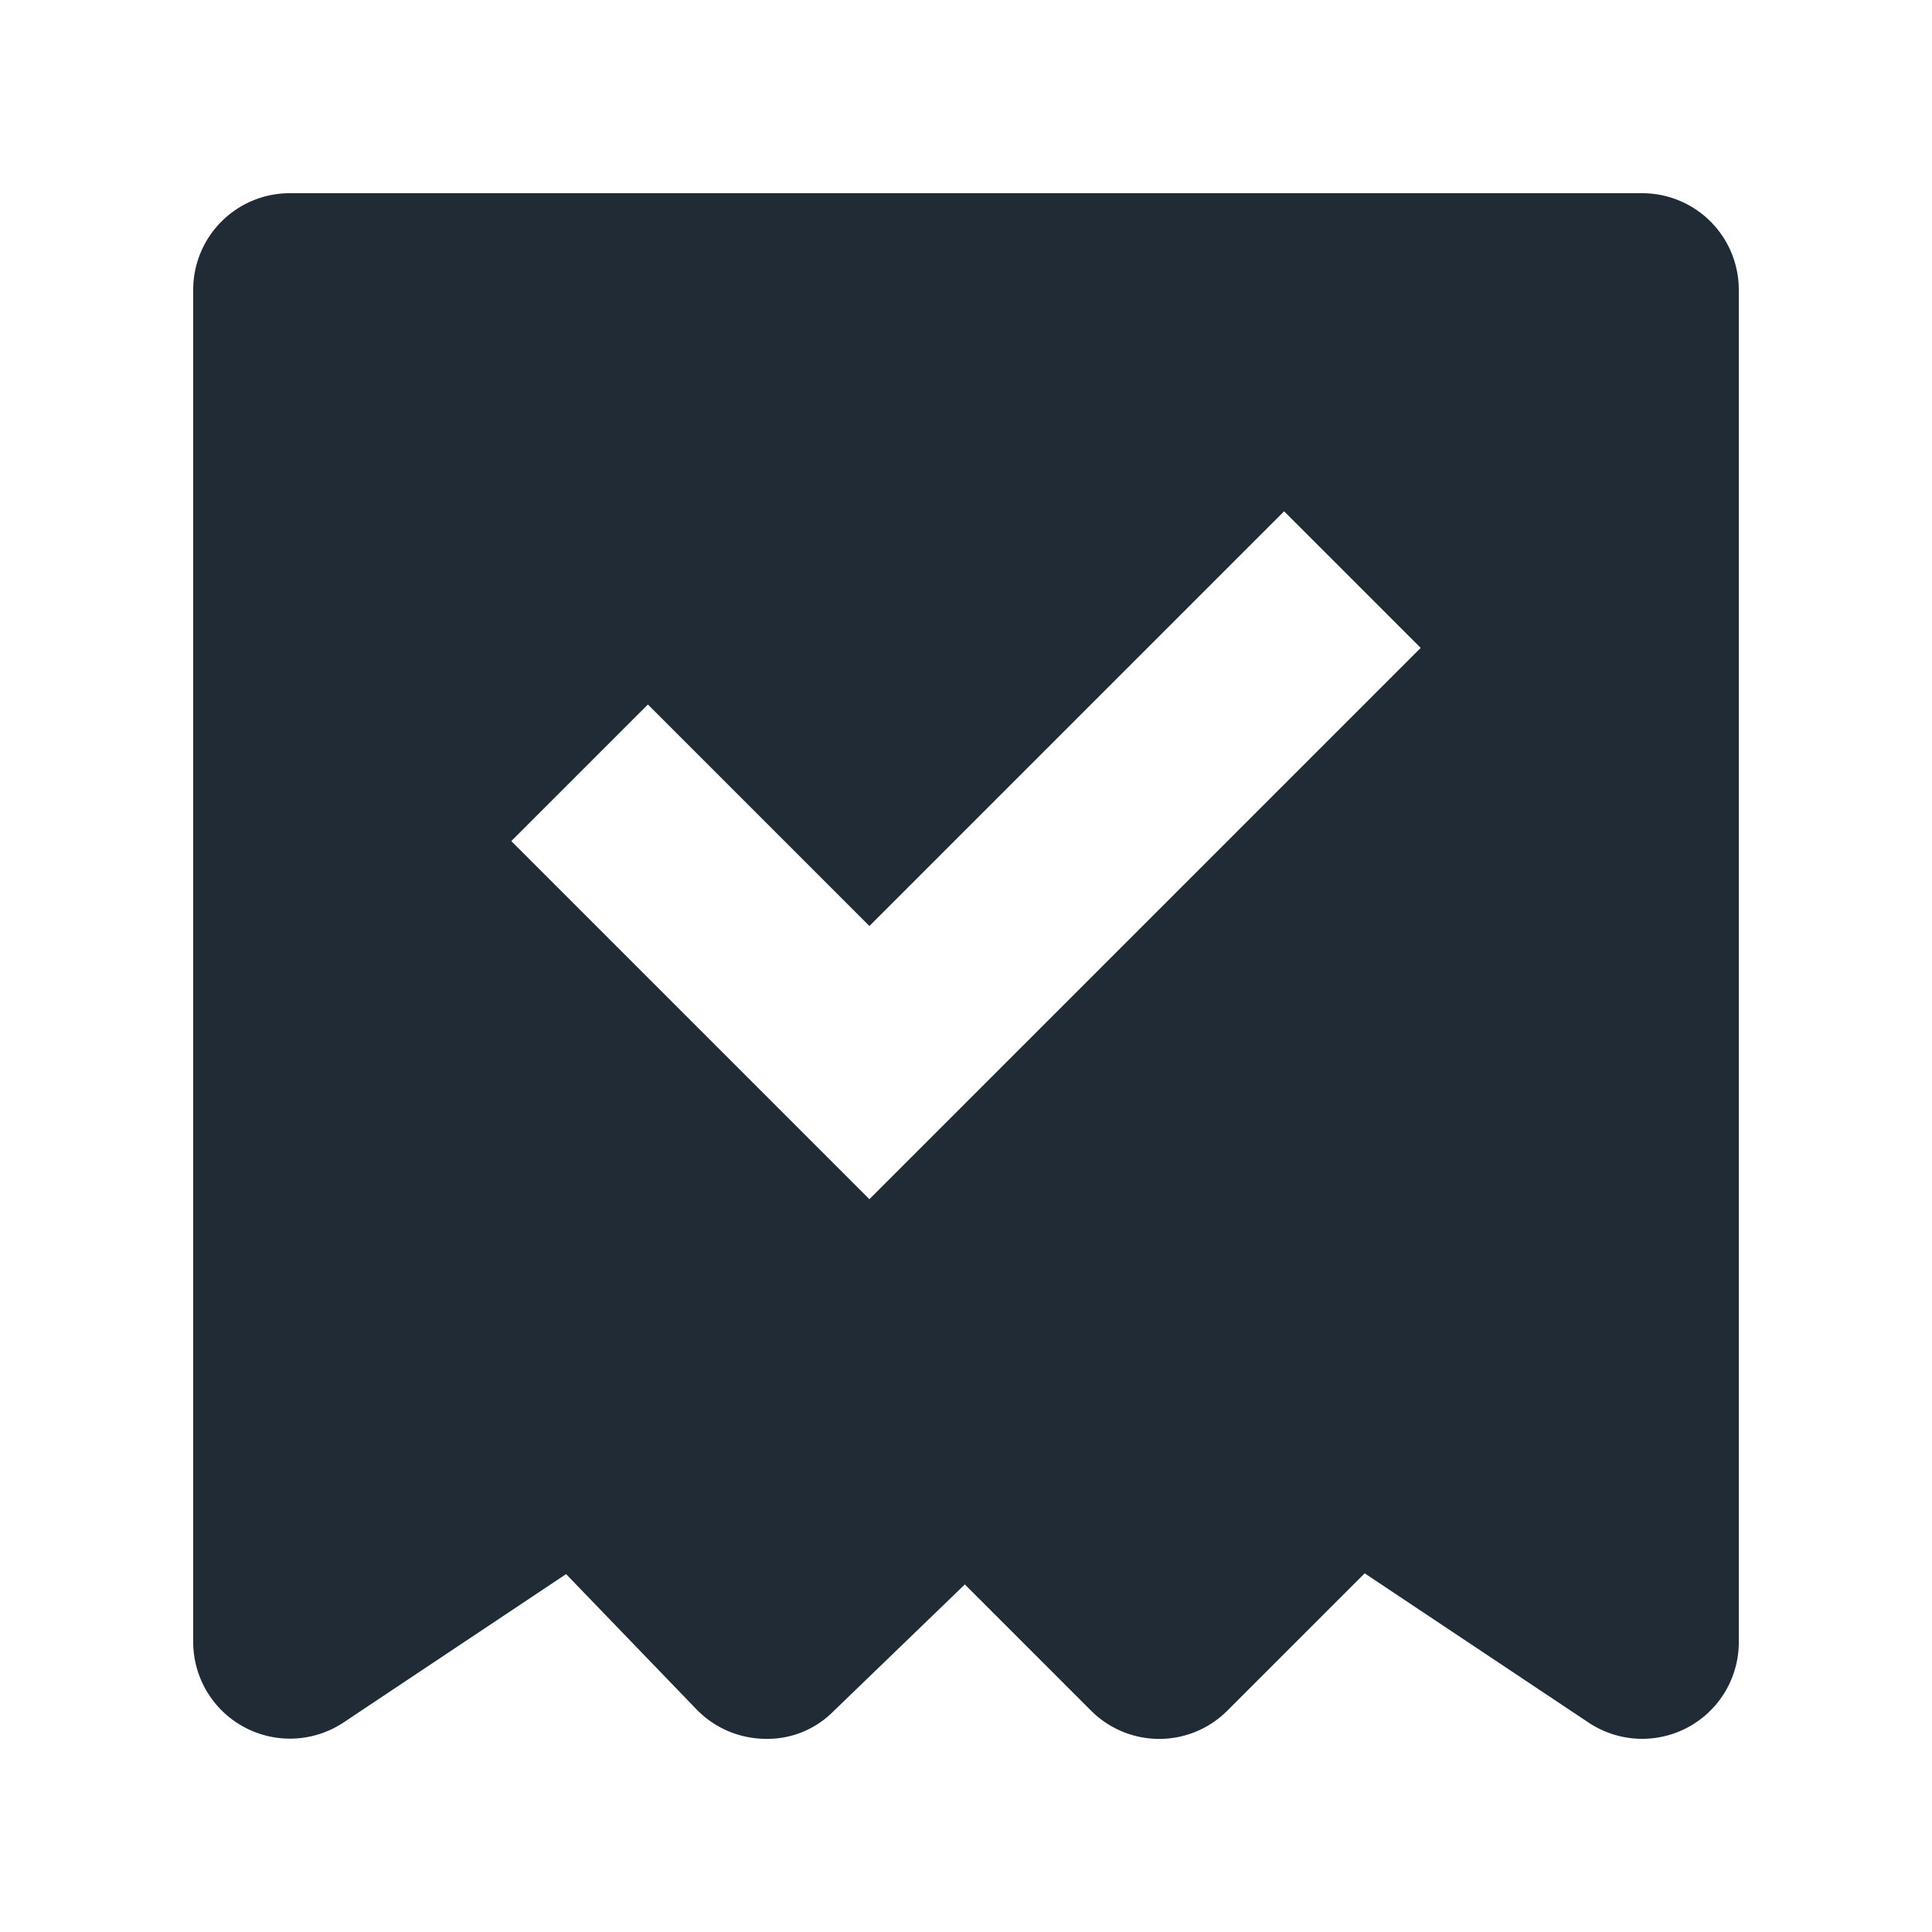 <svg xmlns="http://www.w3.org/2000/svg" viewBox="0 0 20 20"><path fill="#212B36" d="M9 12.414L5.293 8.707l1.414-1.414L9 9.586l4.293-4.293 1.414 1.414L9 12.414zM17 2H3a1 1 0 0 0-1 1v14a1.002 1.002 0 0 0 1.555.832l2.305-1.537 1.349 1.399c.184.191.437.301.702.306a.96.96 0 0 0 .713-.281l1.364-1.317 1.305 1.305a.997.997 0 0 0 1.414 0l1.42-1.42 2.318 1.545A1 1 0 0 0 18 17V3a1 1 0 0 0-1-1z"/></svg>
